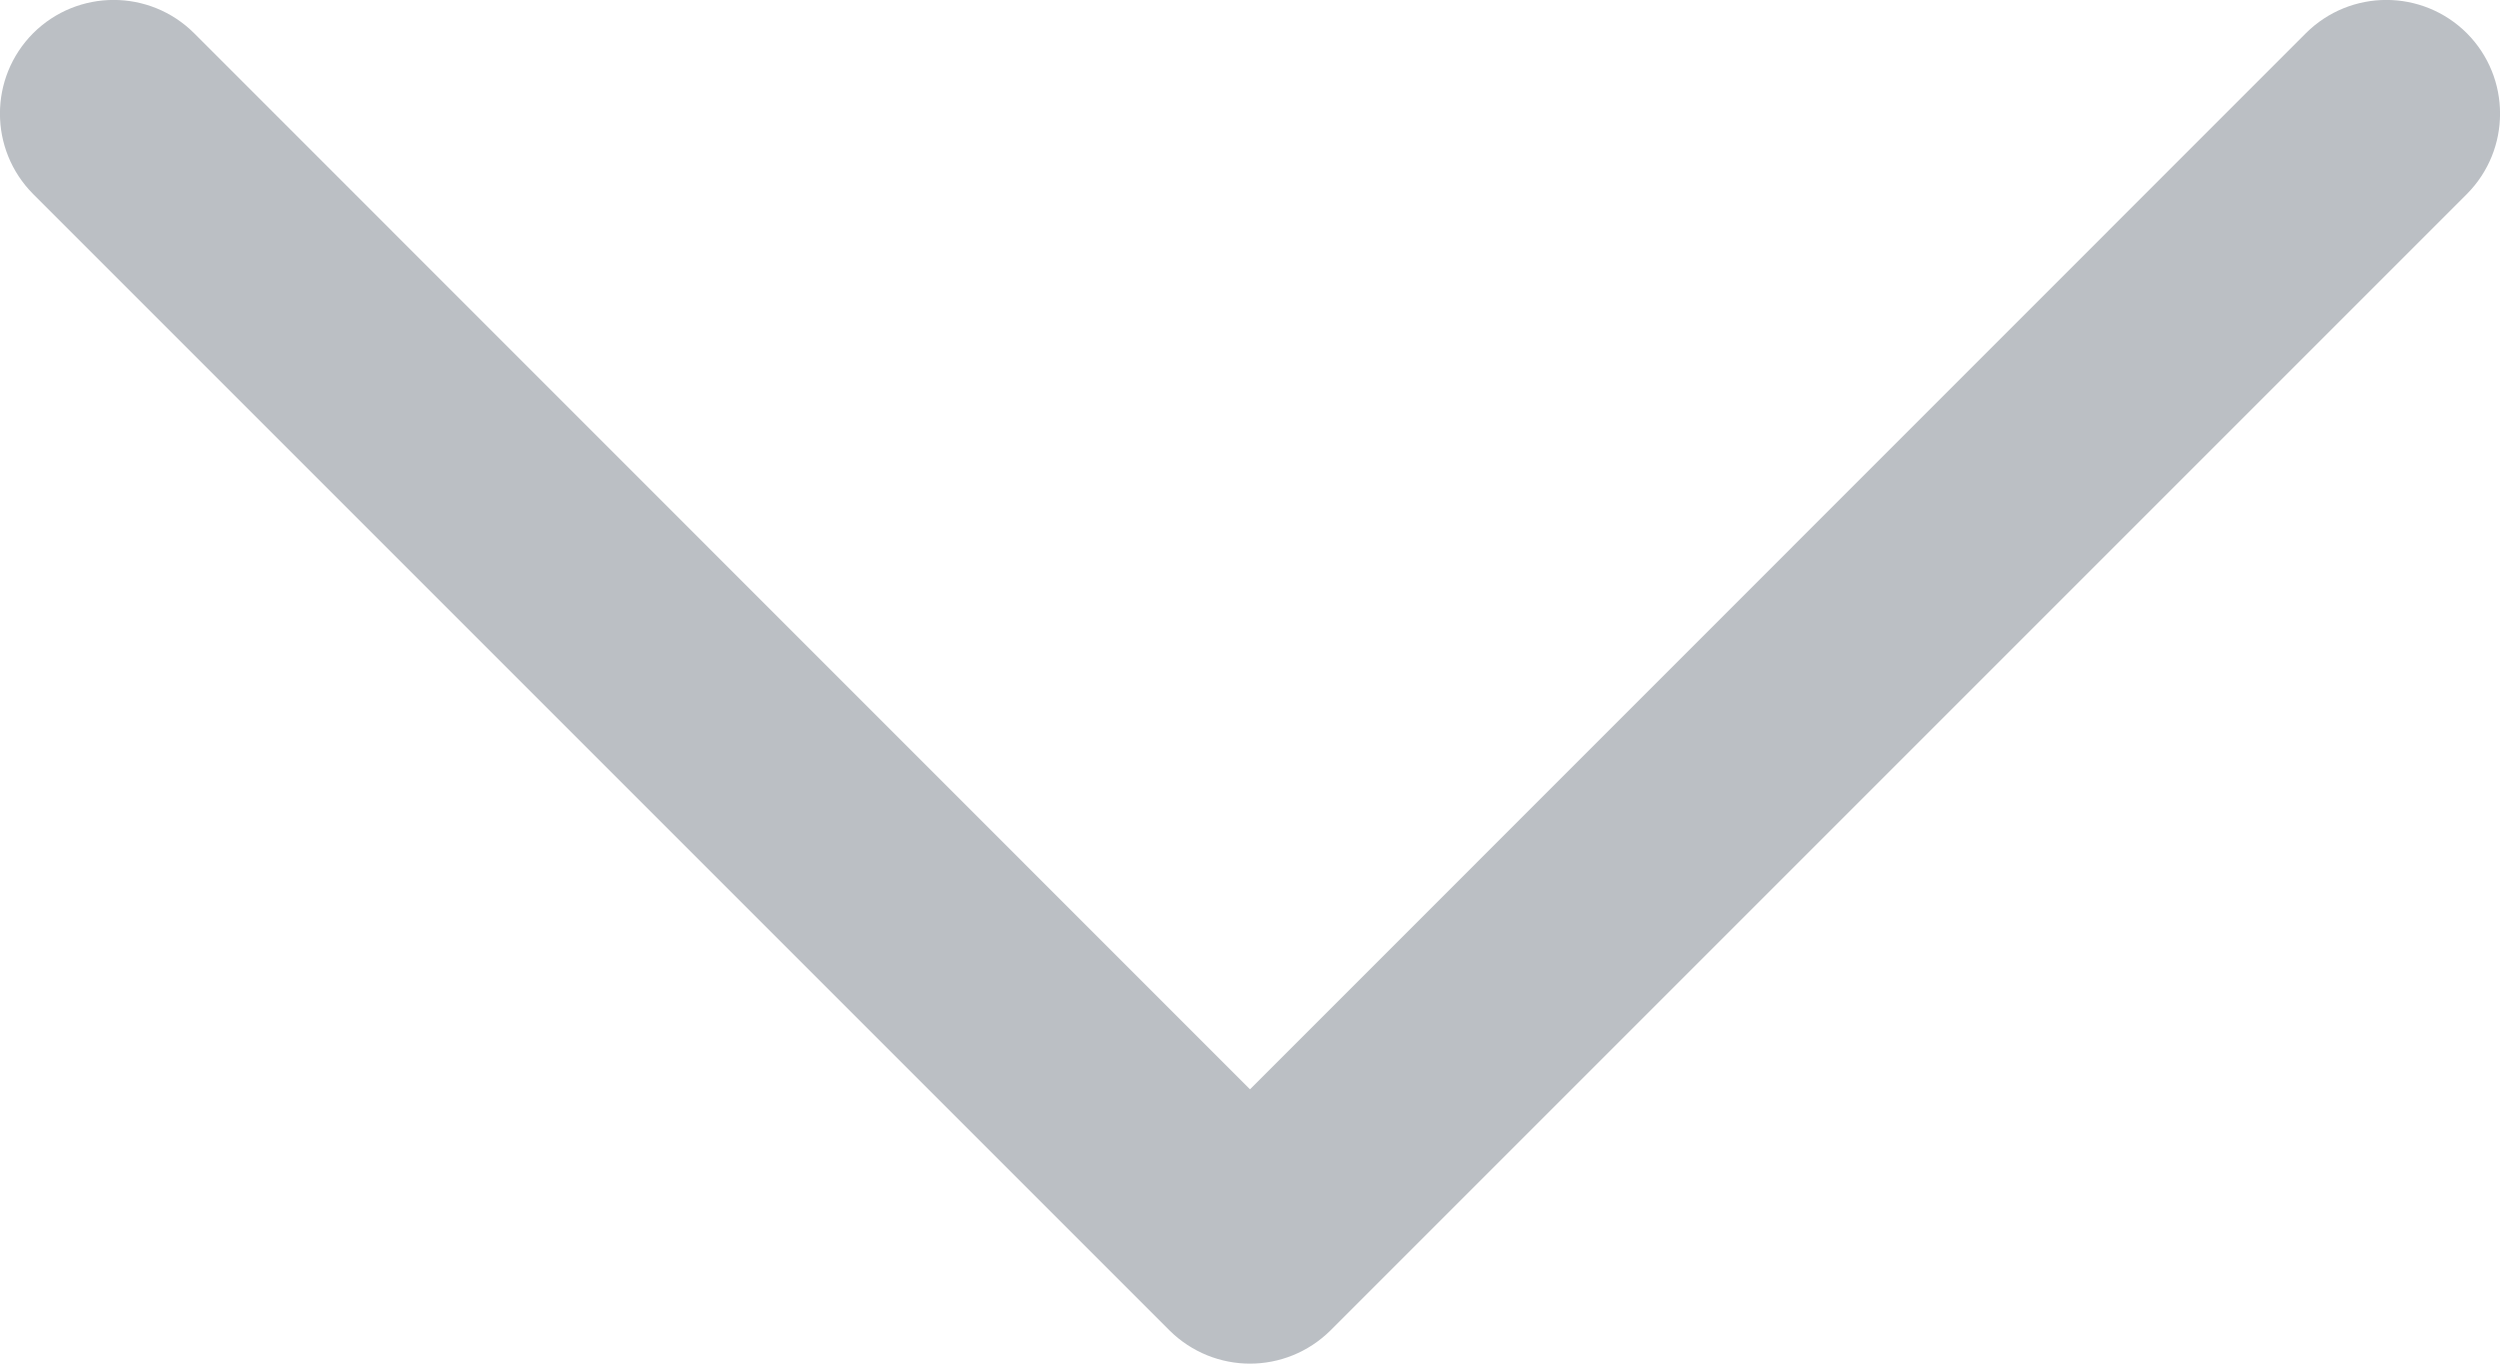 <?xml version="1.0" encoding="UTF-8" standalone="no"?>
<svg width="11px" height="6px" viewBox="0 0 11 6" version="1.1" xmlns="http://www.w3.org/2000/svg" xmlns:xlink="http://www.w3.org/1999/xlink">
    <!-- Generator: Sketch 39.1 (31720) - http://www.bohemiancoding.com/sketch -->
    <title>icon-scroll</title>
    <desc>Created with Sketch.</desc>
    <defs></defs>
    <g id="iampanagiotis" stroke="none" stroke-width="1" fill="none" fill-rule="evenodd">
        <g id="mobile" transform="translate(-182, -458)" fill="#BBBFC4">
            <g id="header" transform="translate(54, 47)">
                <g id="scroll" transform="translate(74, 385)">
                    <path d="M59.5,32 C59.372,32 59.244,31.951 59.146,31.854 L54.146,26.854 C53.951,26.658 53.951,26.342 54.146,26.146 C54.342,25.951 54.658,25.951 54.854,26.146 L59.5,30.793 L64.146,26.146 C64.342,25.951 64.658,25.951 64.854,26.146 C65.049,26.342 65.049,26.658 64.854,26.854 L59.854,31.854 C59.756,31.951 59.628,32 59.5,32 Z" id="icon-scroll"></path>
                </g>
            </g>
        </g>
    </g>
</svg>
